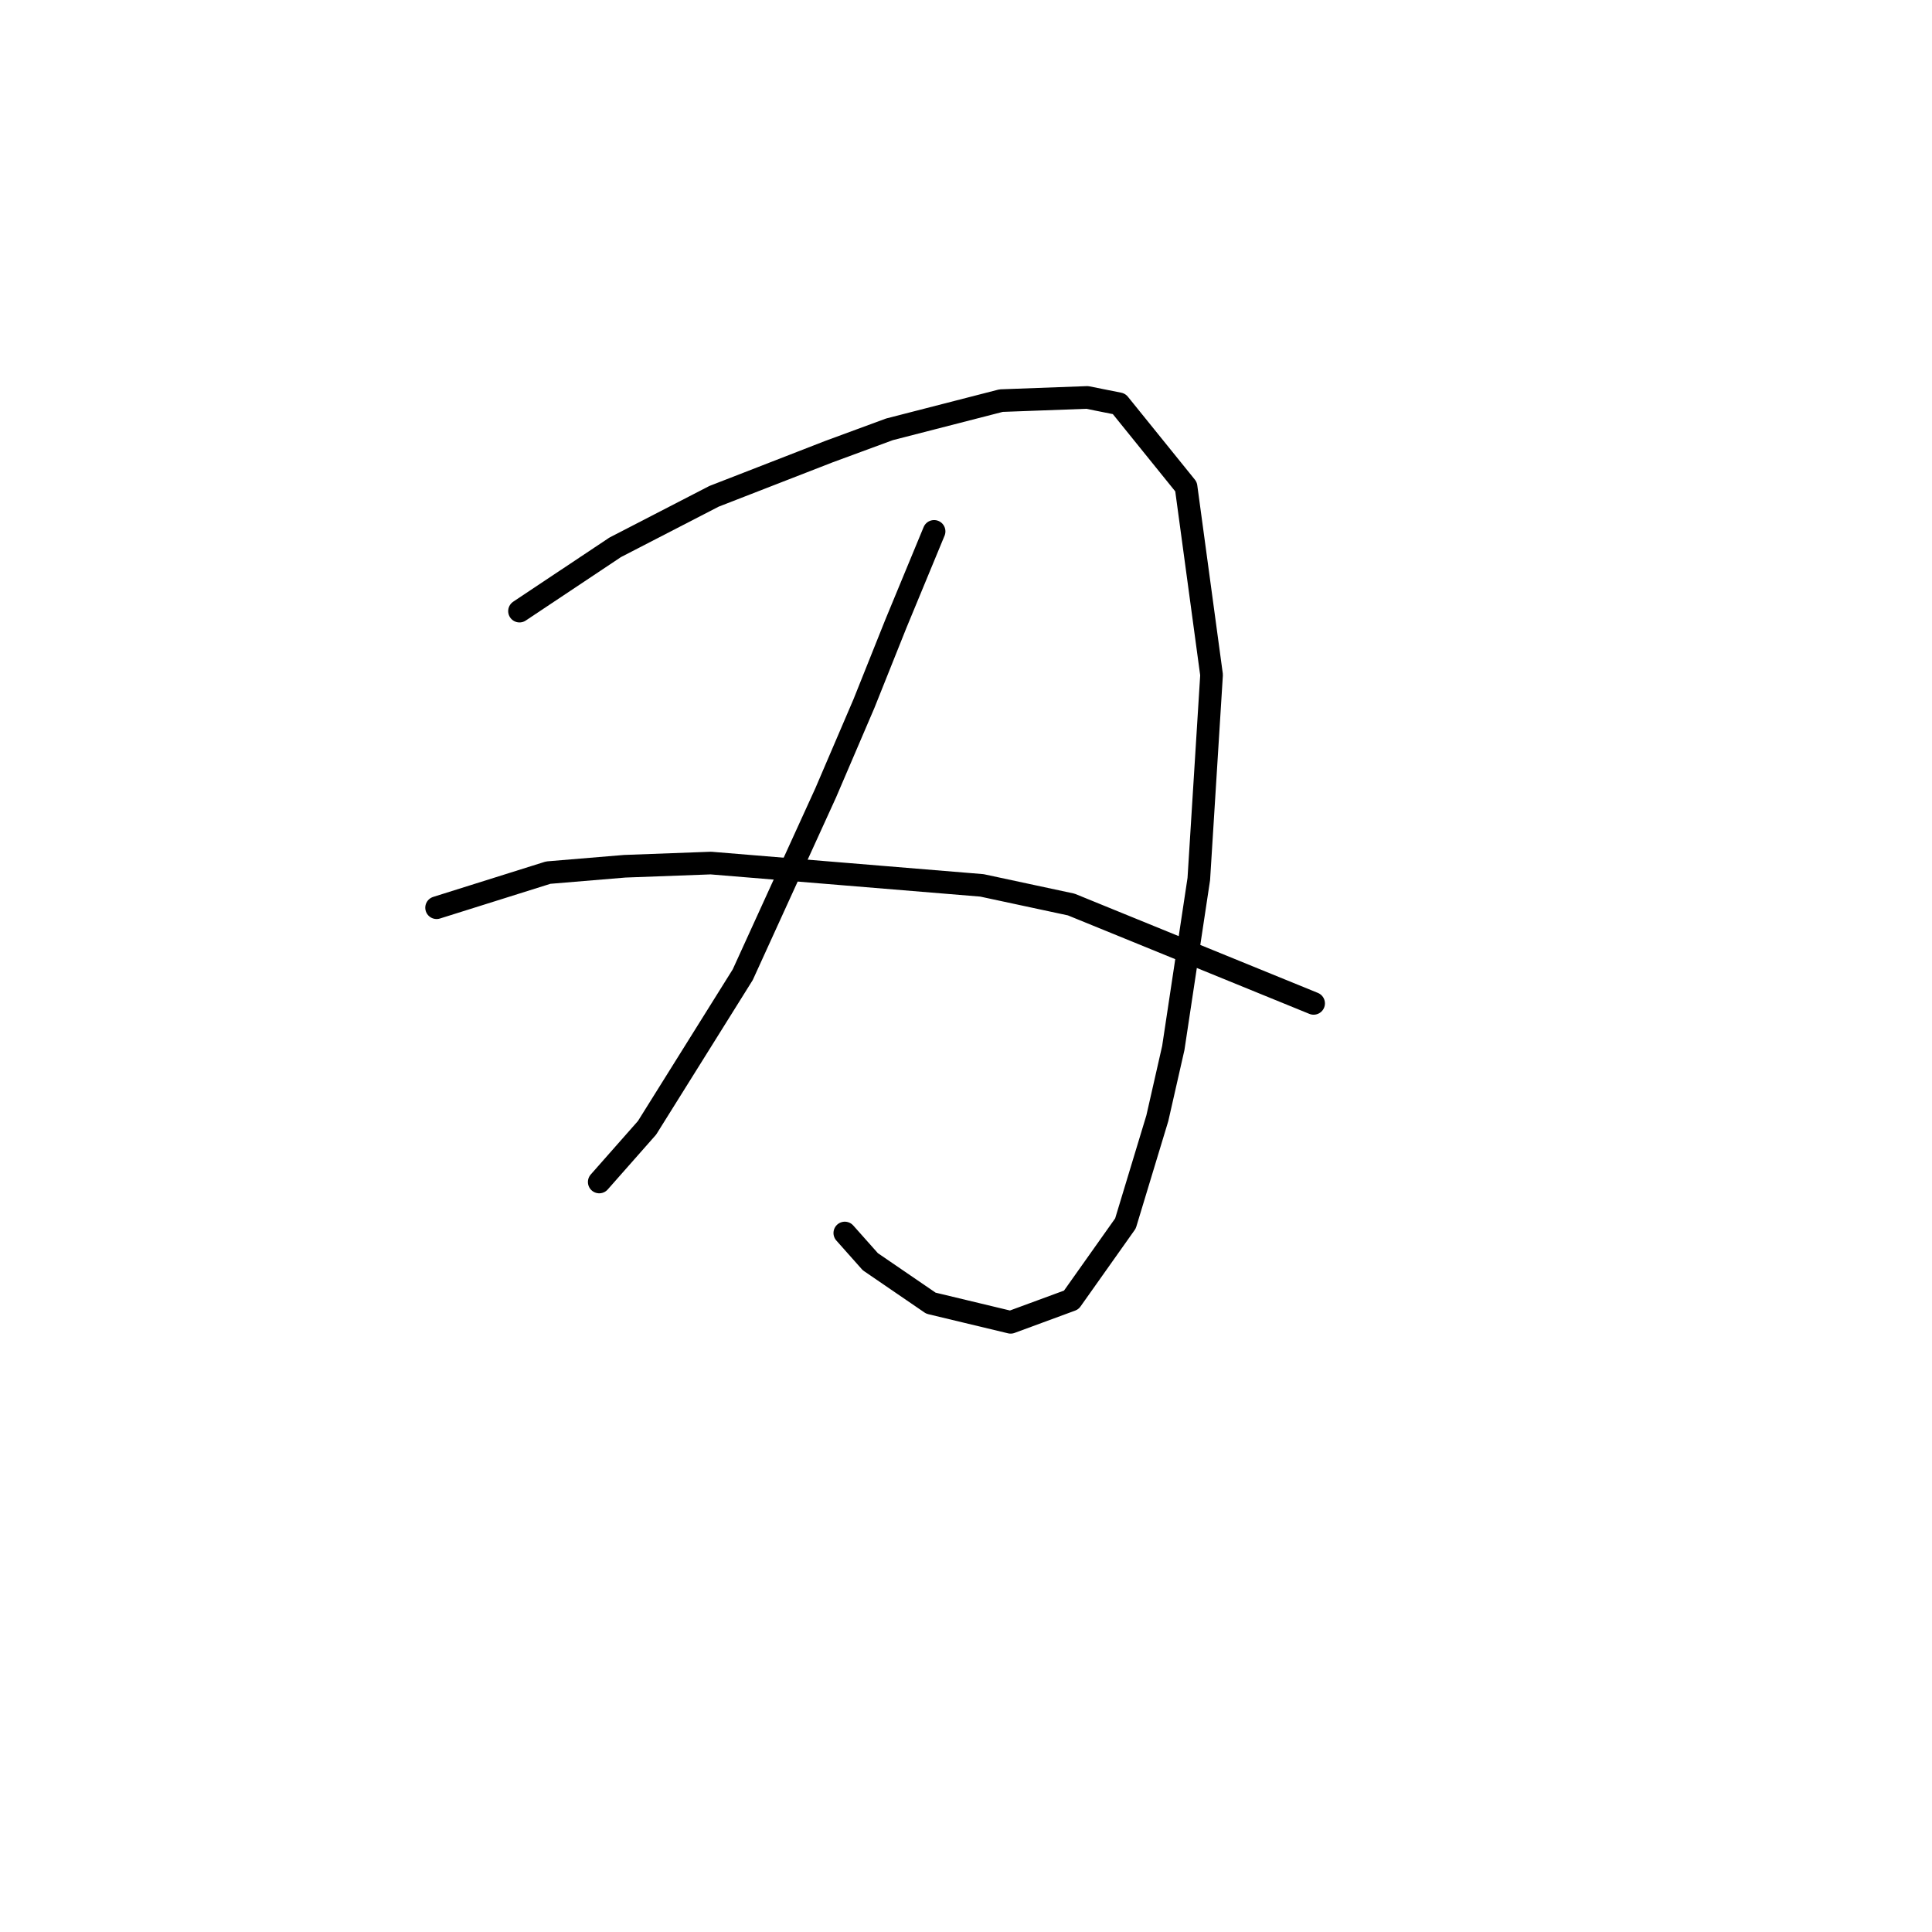 <?xml version="1.0" standalone="no"?>
    <svg width="256" height="256" xmlns="http://www.w3.org/2000/svg" version="1.1">
    <polyline stroke="black" stroke-width="3" stroke-linecap="round" fill="transparent" stroke-linejoin="round" points="68.837 80.976 81.515 72.524 94.615 65.763 109.828 59.847 117.857 56.889 132.648 53.085 144.058 52.663 148.283 53.508 157.158 64.495 160.538 89.428 158.848 116.473 155.467 138.87 153.354 148.167 149.129 162.112 141.945 172.254 133.915 175.212 123.351 172.677 115.322 167.183 111.941 163.38 111.941 163.38 " />
        <polyline stroke="black" stroke-width="3" stroke-linecap="round" fill="transparent" stroke-linejoin="round" points="123.773 70.411 118.702 82.666 114.477 93.231 109.406 105.063 98.418 129.151 85.741 149.435 79.402 156.619 79.402 156.619 " />
        <polyline stroke="black" stroke-width="3" stroke-linecap="round" fill="transparent" stroke-linejoin="round" points="57.85 120.276 72.641 115.628 82.783 114.783 94.192 114.36 130.112 117.318 141.945 119.854 174.061 132.954 174.061 132.954 " />
        </svg>